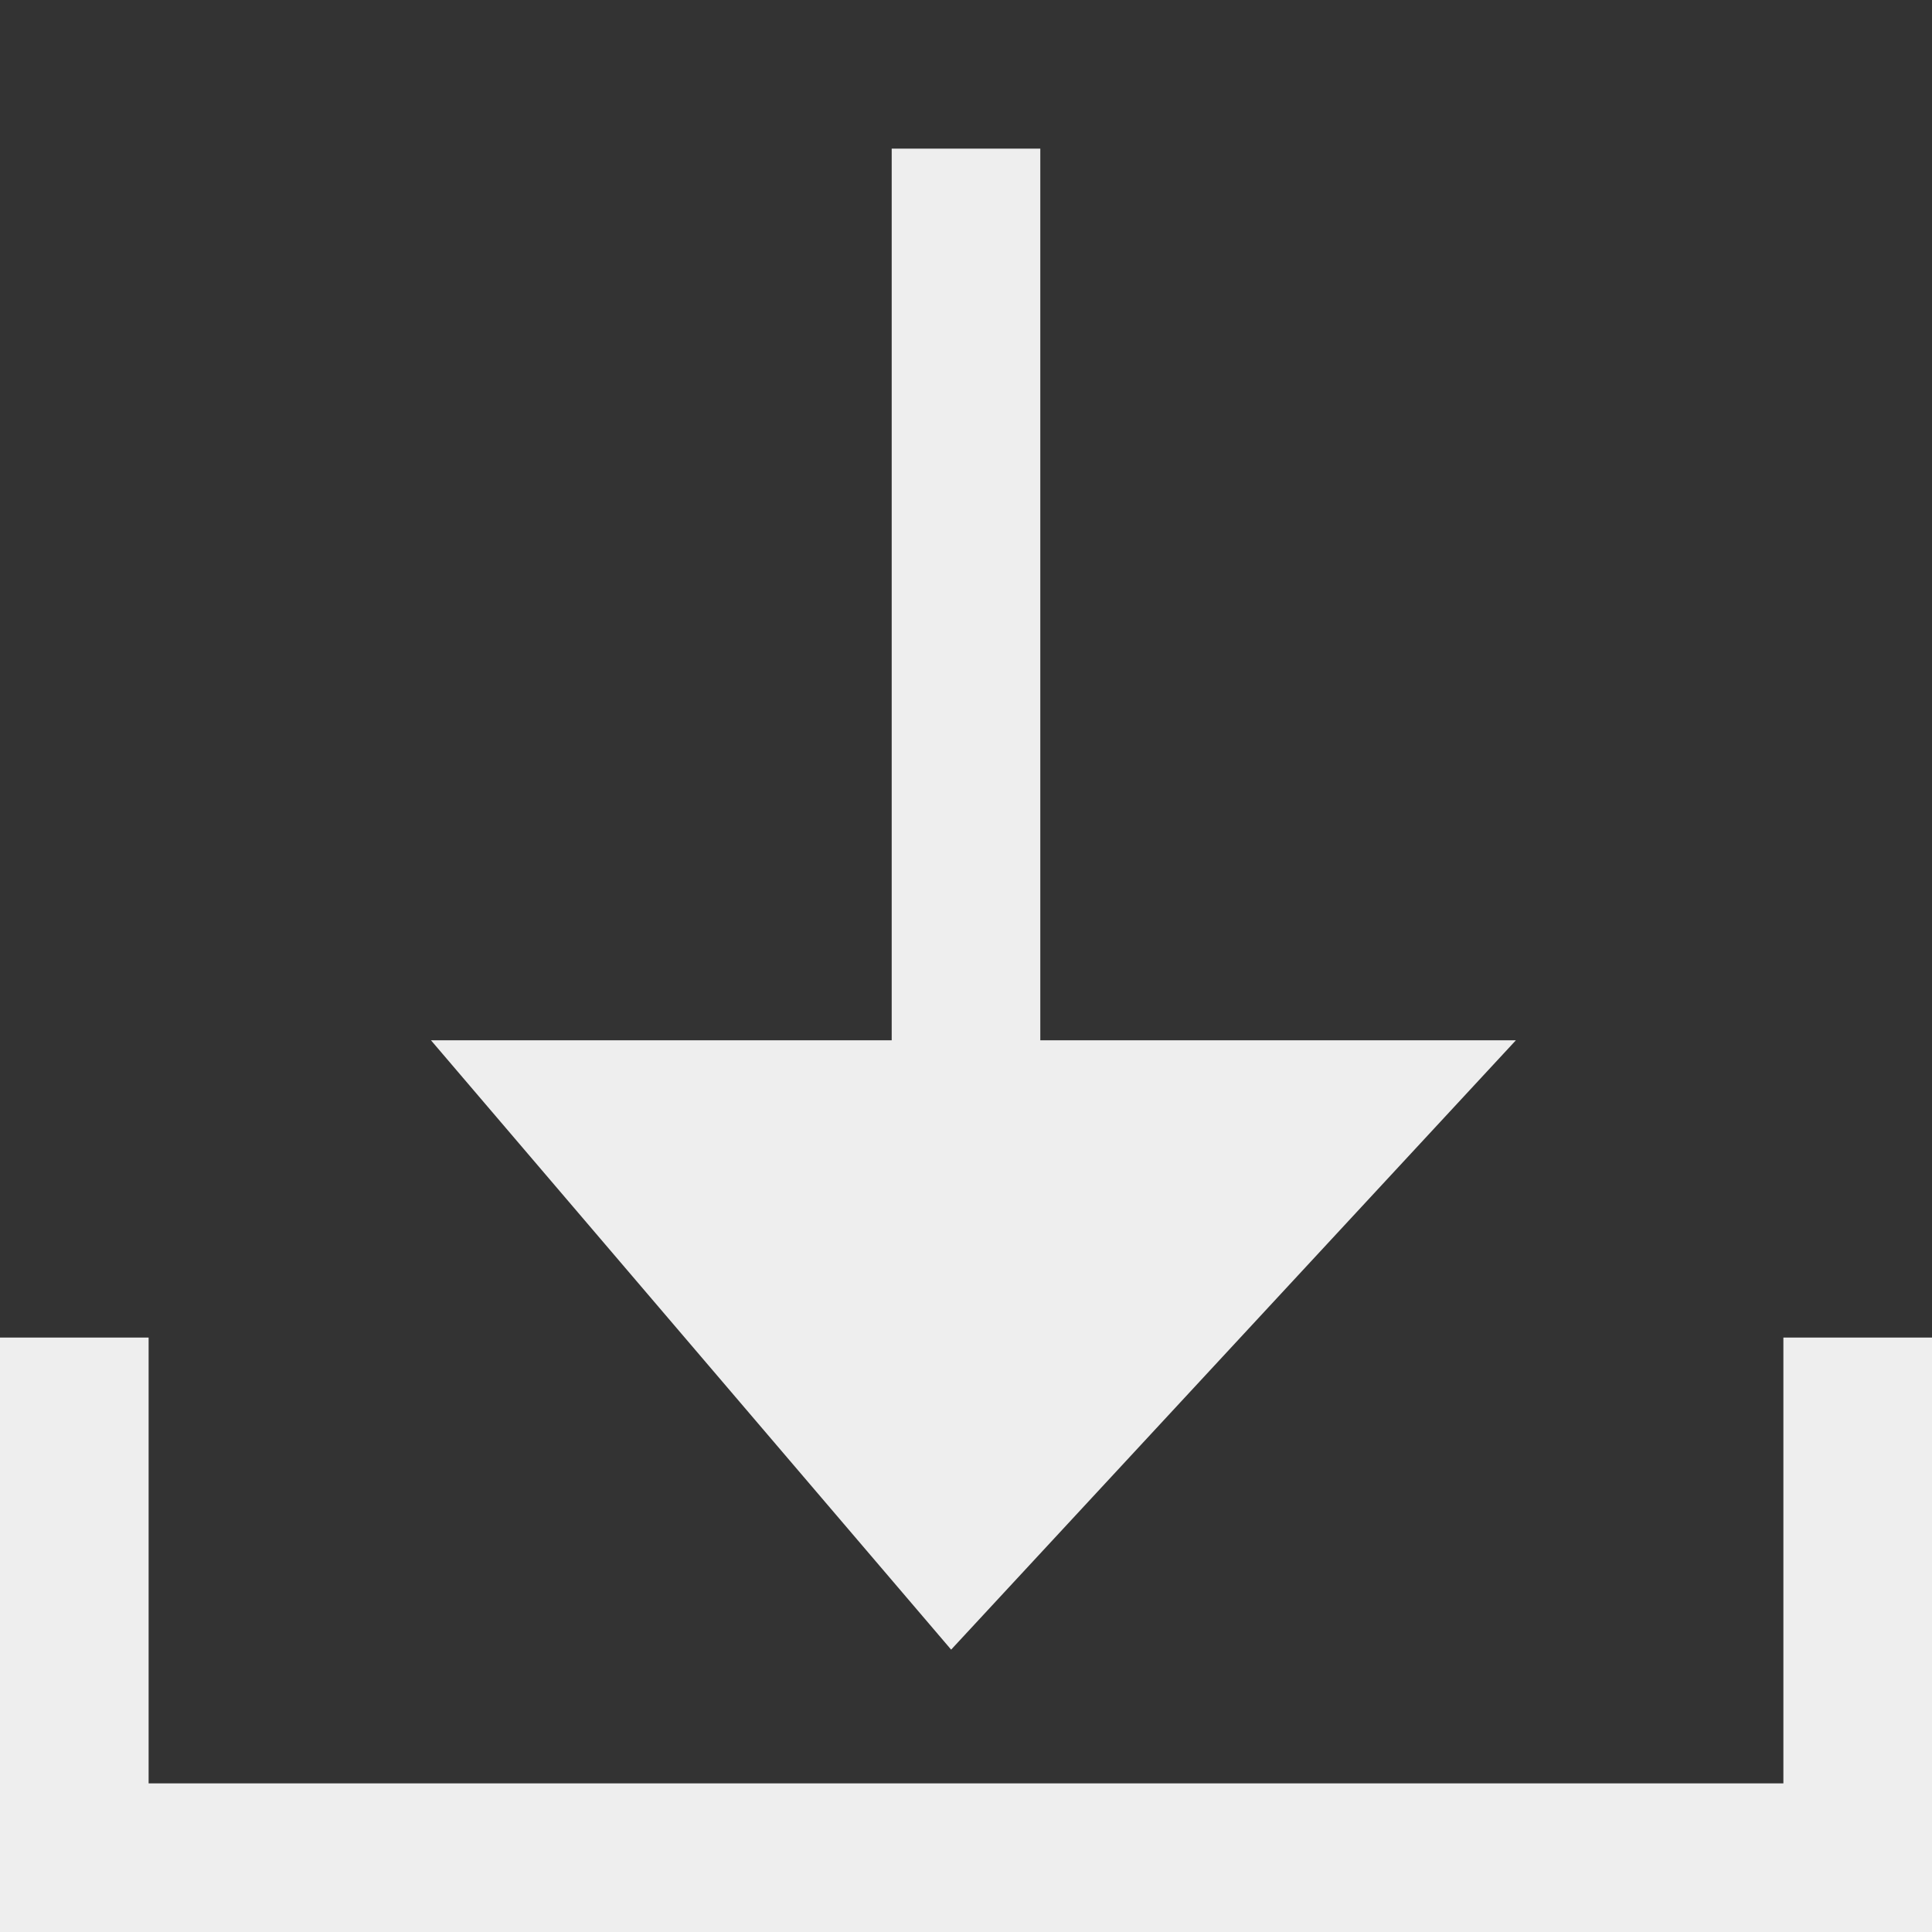 <svg xmlns="http://www.w3.org/2000/svg" viewBox="0 0 13 13" enable-background="new 0 0 13 13"><rect x="0" y="0" width="13" height="13" fill="#333333" stroke="none"/><path d="M12,9v3H1V9H0v4h13V9H12z M10.2,7H7V1H6v6H2.9l3.5,4.1L10.2,7z" style="fill:#eee"/></svg>